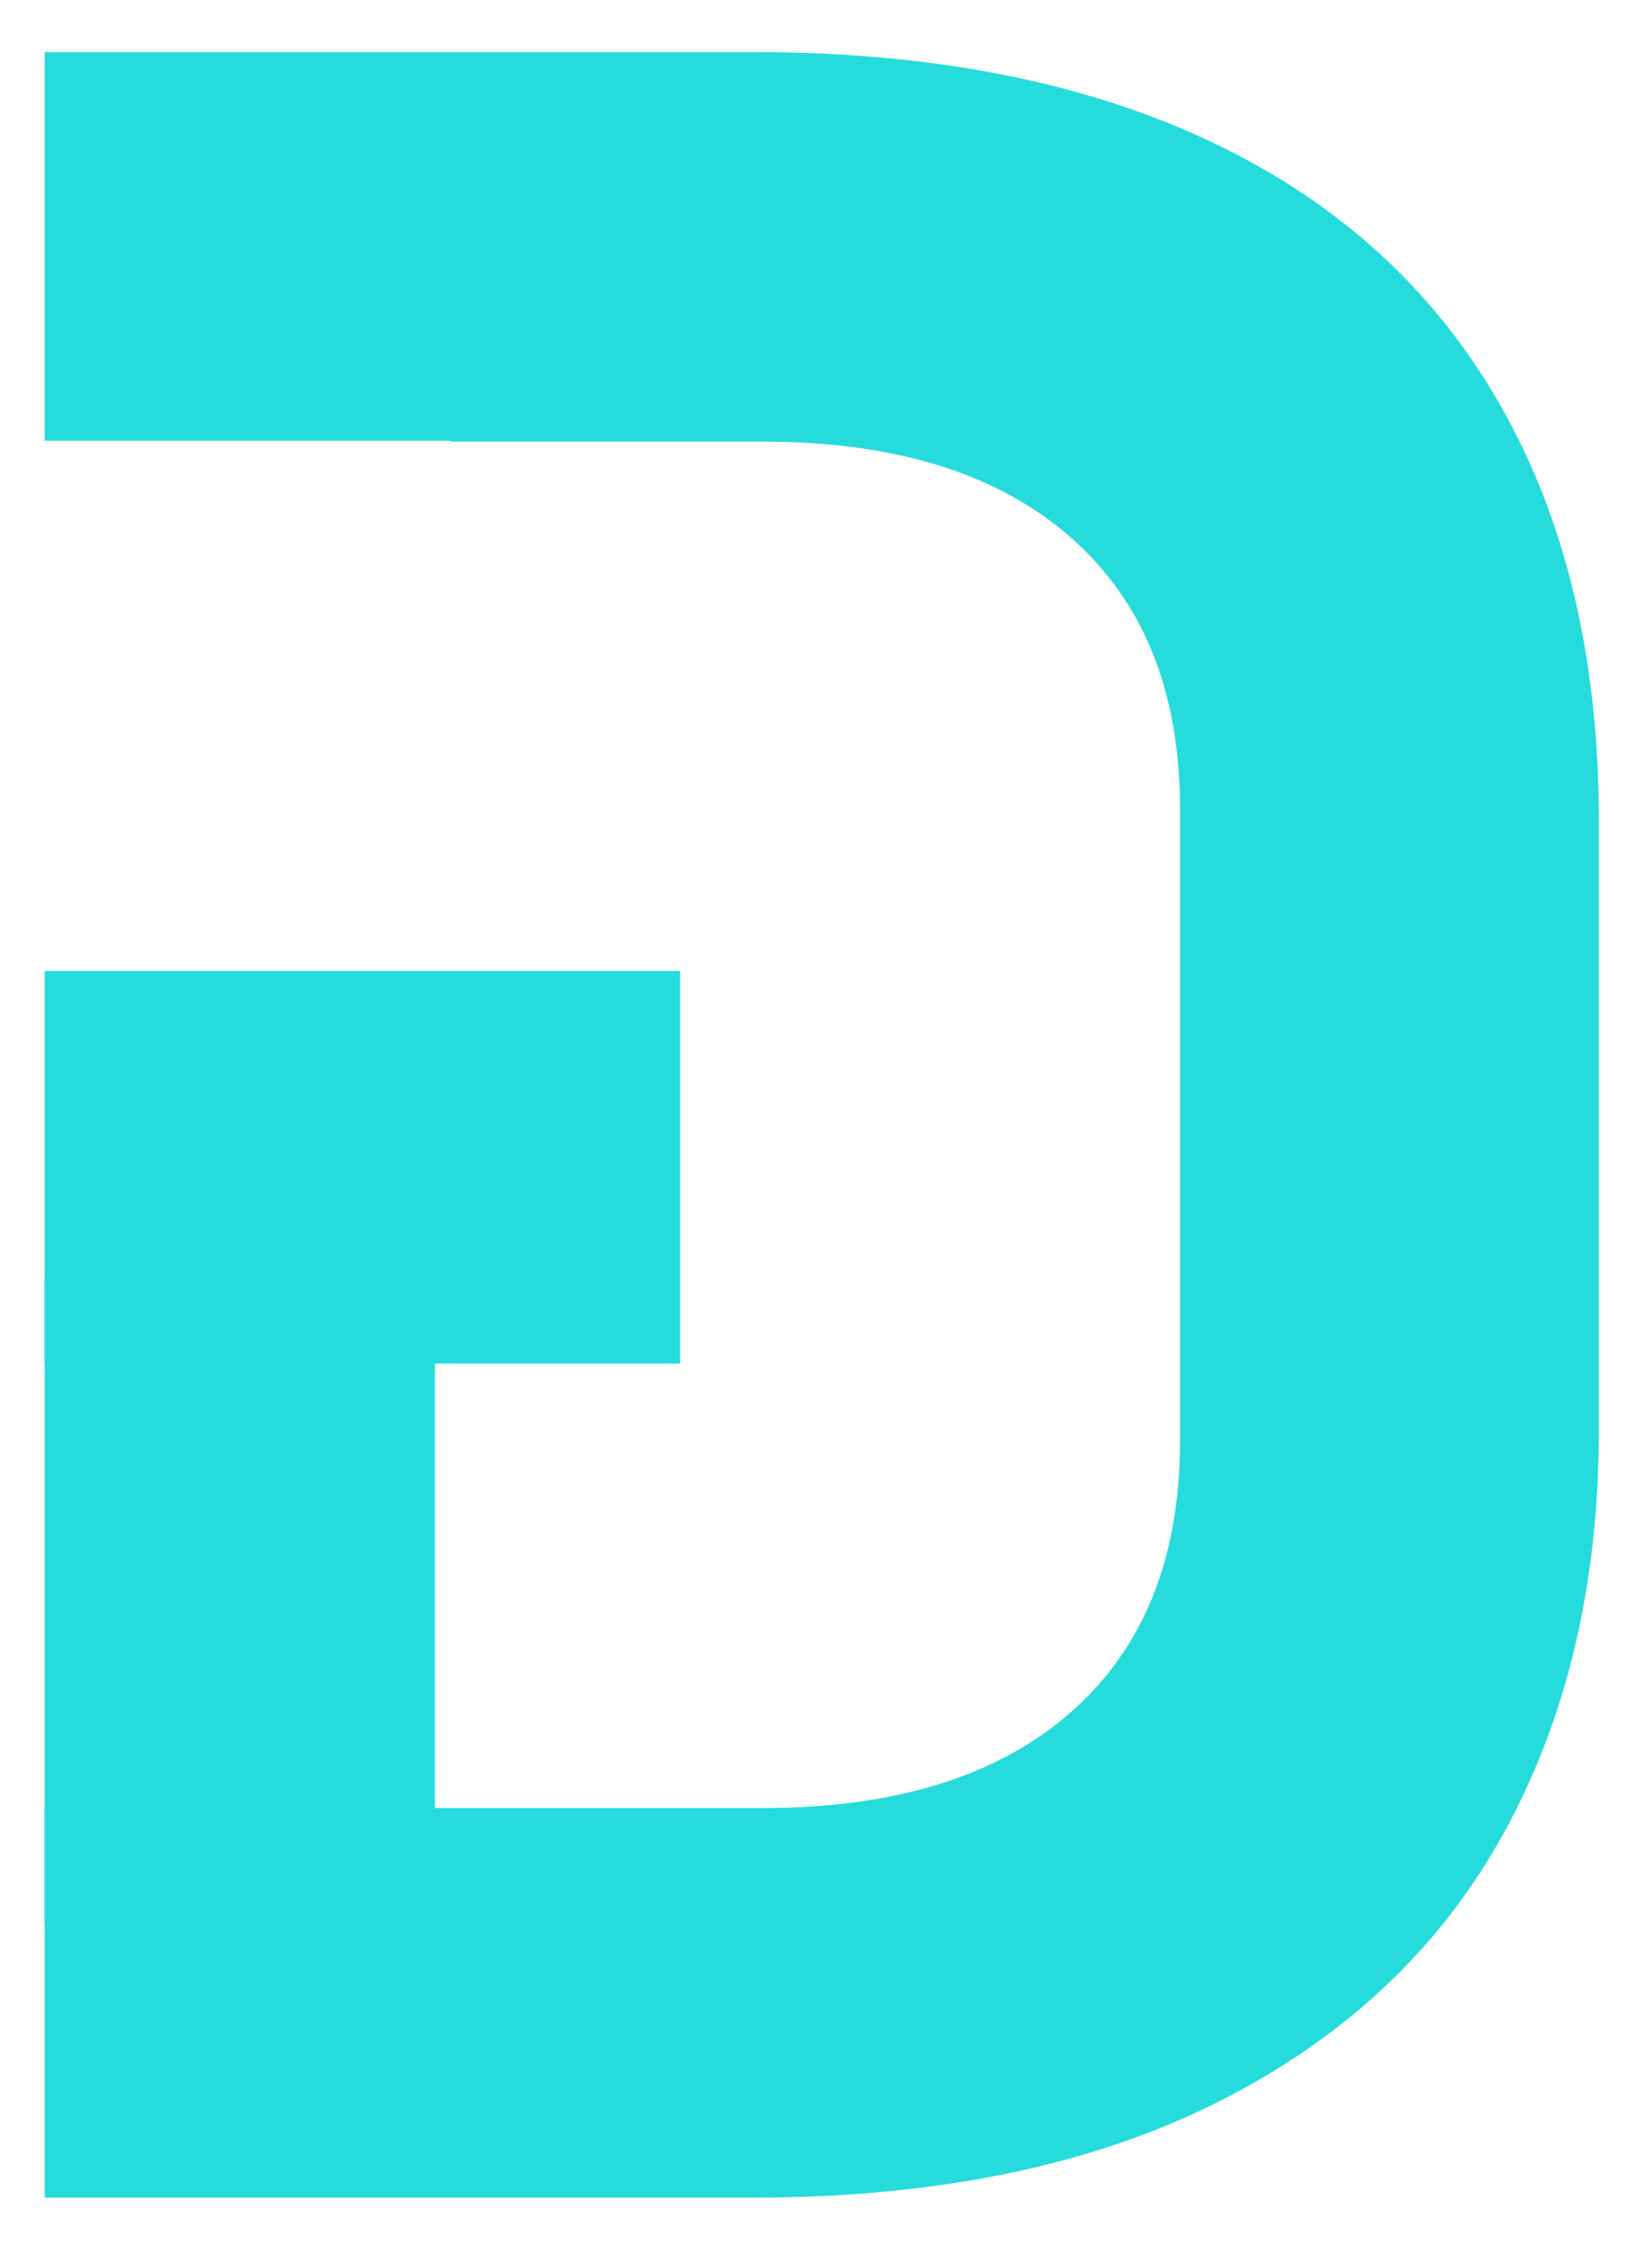 <svg id="Шар_1" data-name="Шар 1" xmlns="http://www.w3.org/2000/svg" viewBox="0 0 247.55 336.13"><defs><style>.cls-1{fill:#26dbdb;}</style></defs><path class="cls-1" d="M224.78,60.61Q210,34.75,181.58,21.28T113,7.8H6.69V66H67.6v.13h46.7q29.83,0,46.18,14.37t16.35,40.65v94.58q0,26.29-16.35,40.65T114.3,270.74H6.69v58.34H112.75q41.33,0,69.83-14.36t42.75-40.22Q239.6,248.65,239.59,214v-91Q239.59,86.46,224.78,60.61Z"/><rect class="cls-1" x="6.69" y="145.4" width="95.22" height="58.78"/><rect class="cls-1" x="6.69" y="191.33" width="58.47" height="96.76"/></svg>